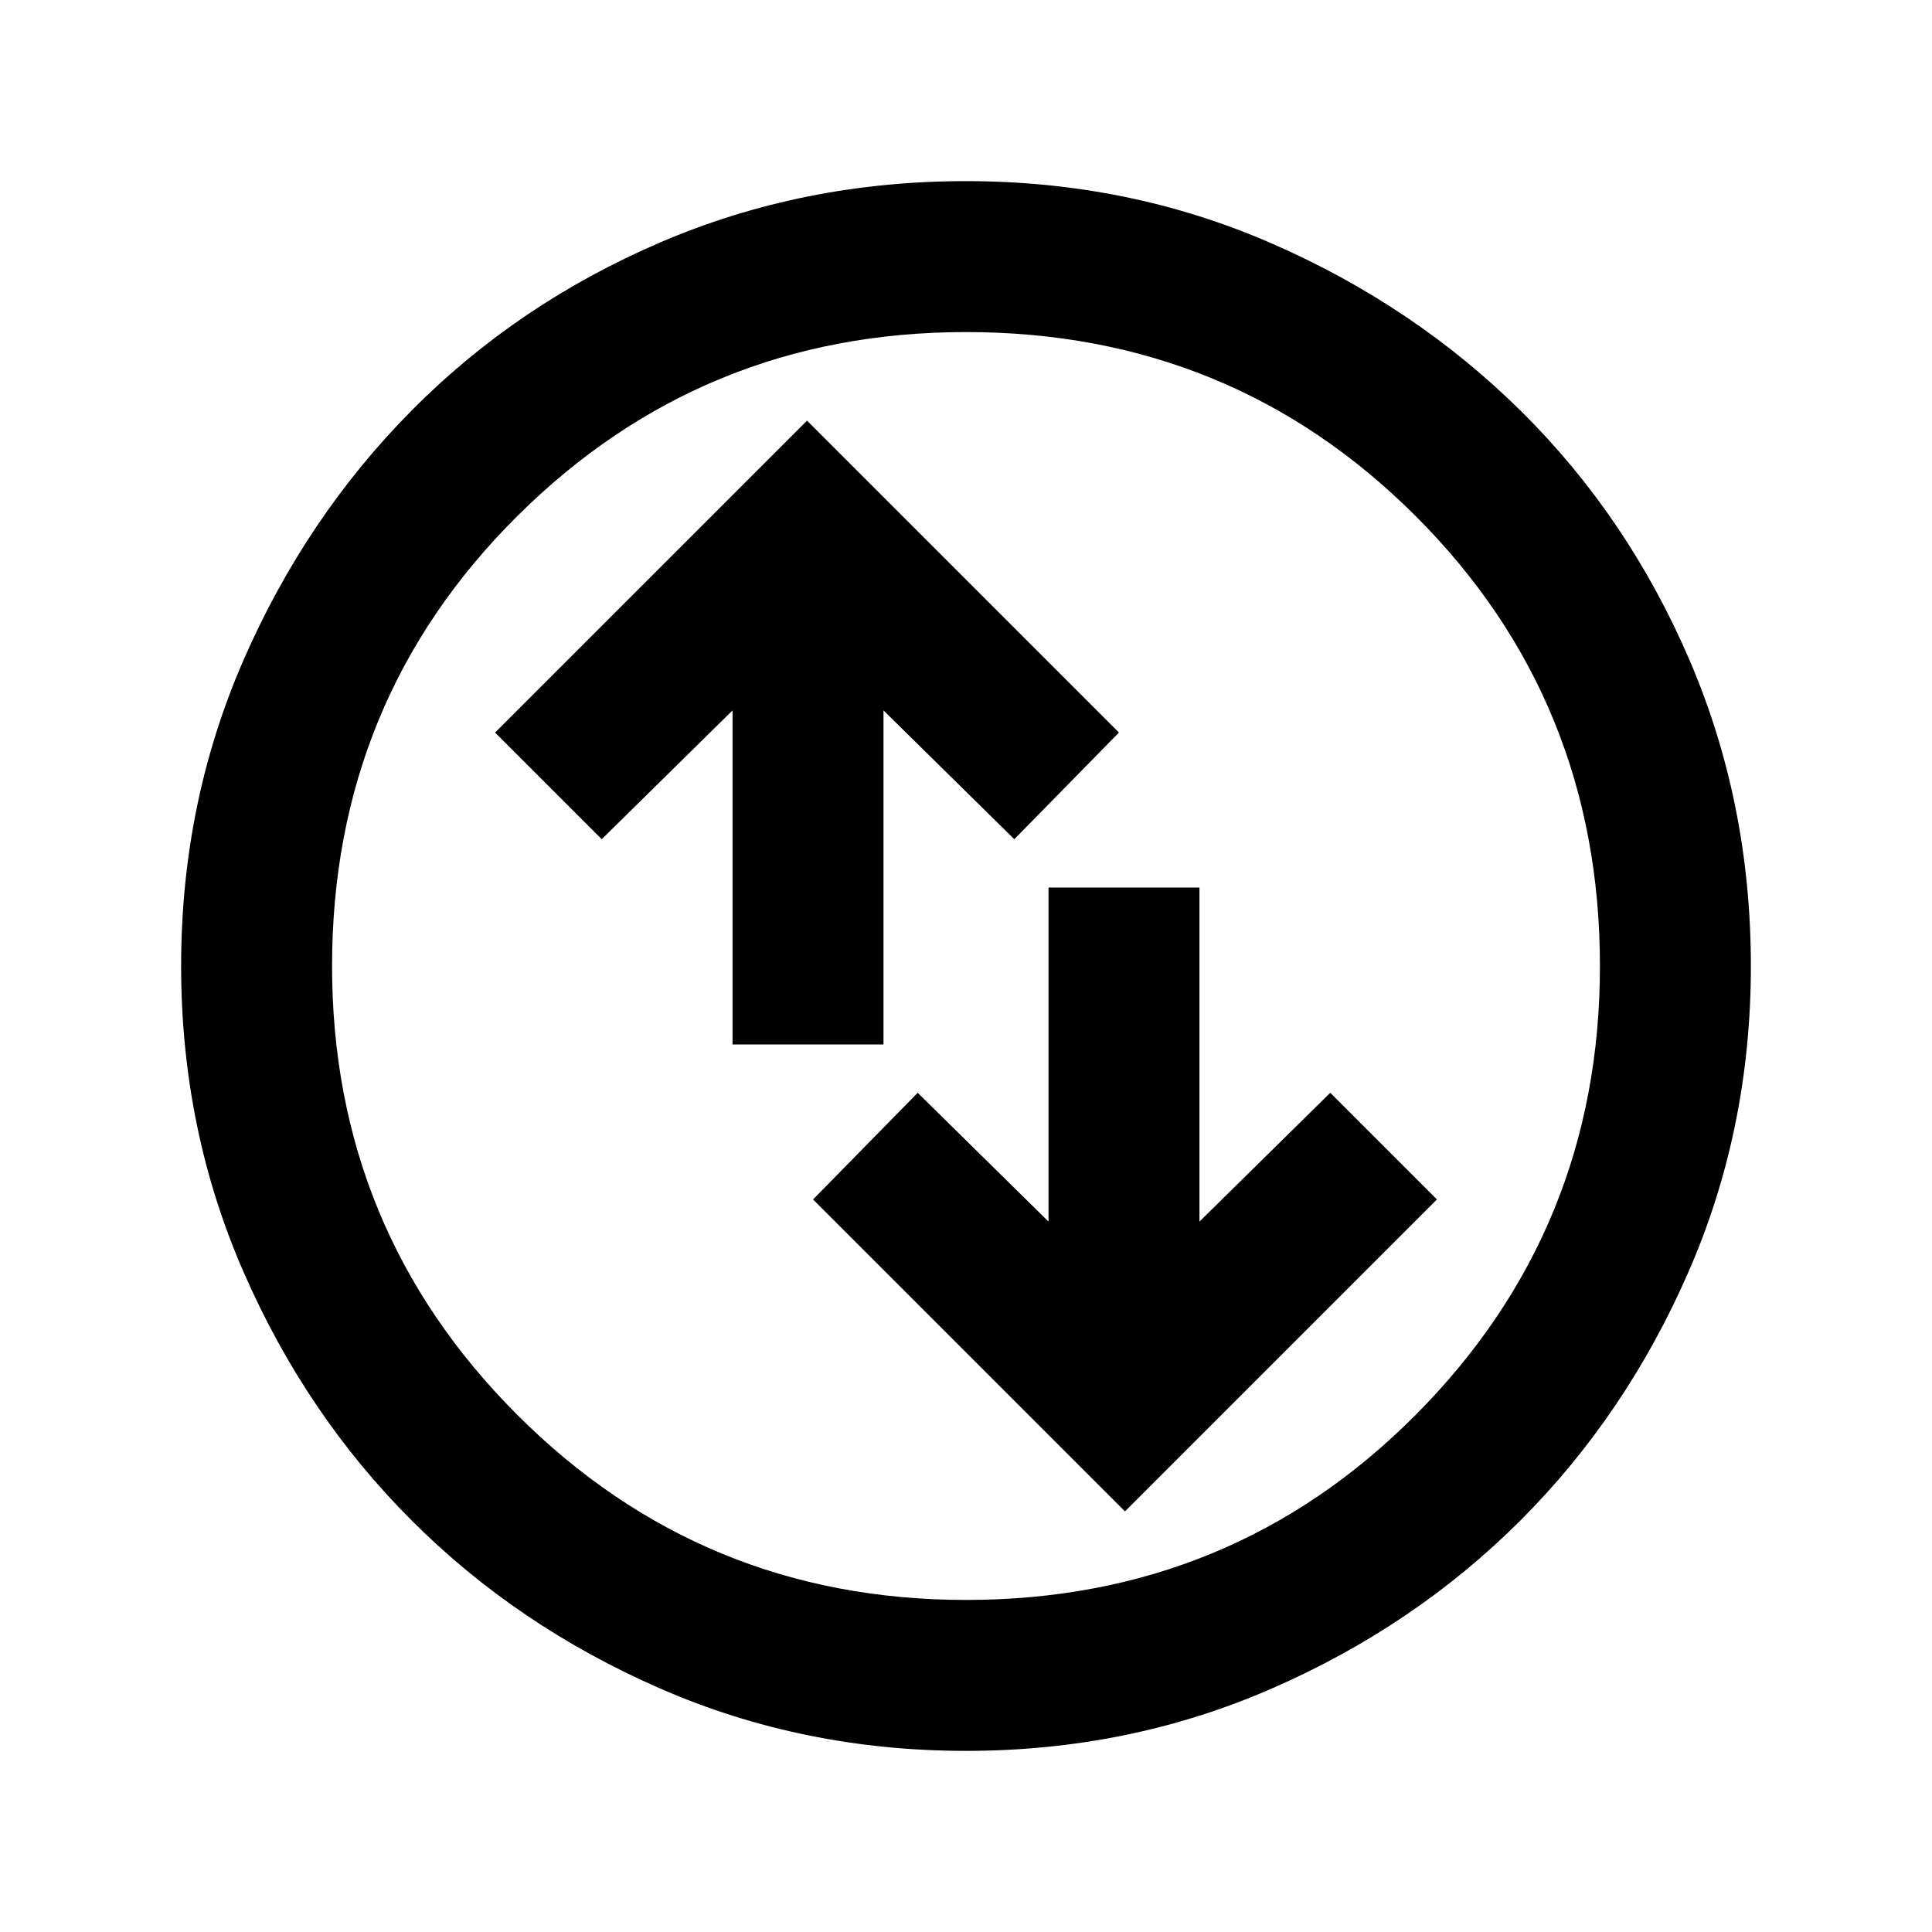 <svg xmlns="http://www.w3.org/2000/svg" height="24" width="24"><path d="M13.975 18.775 17.85 14.9l-1.325-1.325-1.625 1.6v-4.15h-1.875v4.15l-1.625-1.6-1.3 1.325Zm-4.875-5.8h1.875v-4.15l1.625 1.6L13.9 9.1l-3.875-3.875L6.15 9.1l1.325 1.325 1.625-1.6ZM12 21.75q-2.025 0-3.8-.775t-3.087-2.088Q3.8 17.575 3.025 15.8 2.25 14.025 2.25 12t.775-3.8Q3.8 6.425 5.113 5.1 6.425 3.775 8.2 3.012 9.975 2.25 12 2.25t3.8.775q1.775.775 3.1 2.087 1.325 1.313 2.088 3.088.762 1.775.762 3.8t-.775 3.8q-.775 1.775-2.087 3.087-1.313 1.313-3.088 2.088-1.775.775-3.8.775Zm0-1.875q3.3 0 5.587-2.3 2.288-2.3 2.288-5.575 0-3.3-2.288-5.588Q15.3 4.125 12 4.125q-3.275 0-5.575 2.287Q4.125 8.7 4.125 12q0 3.275 2.3 5.575 2.3 2.3 5.575 2.3ZM12 12Z"/></svg>